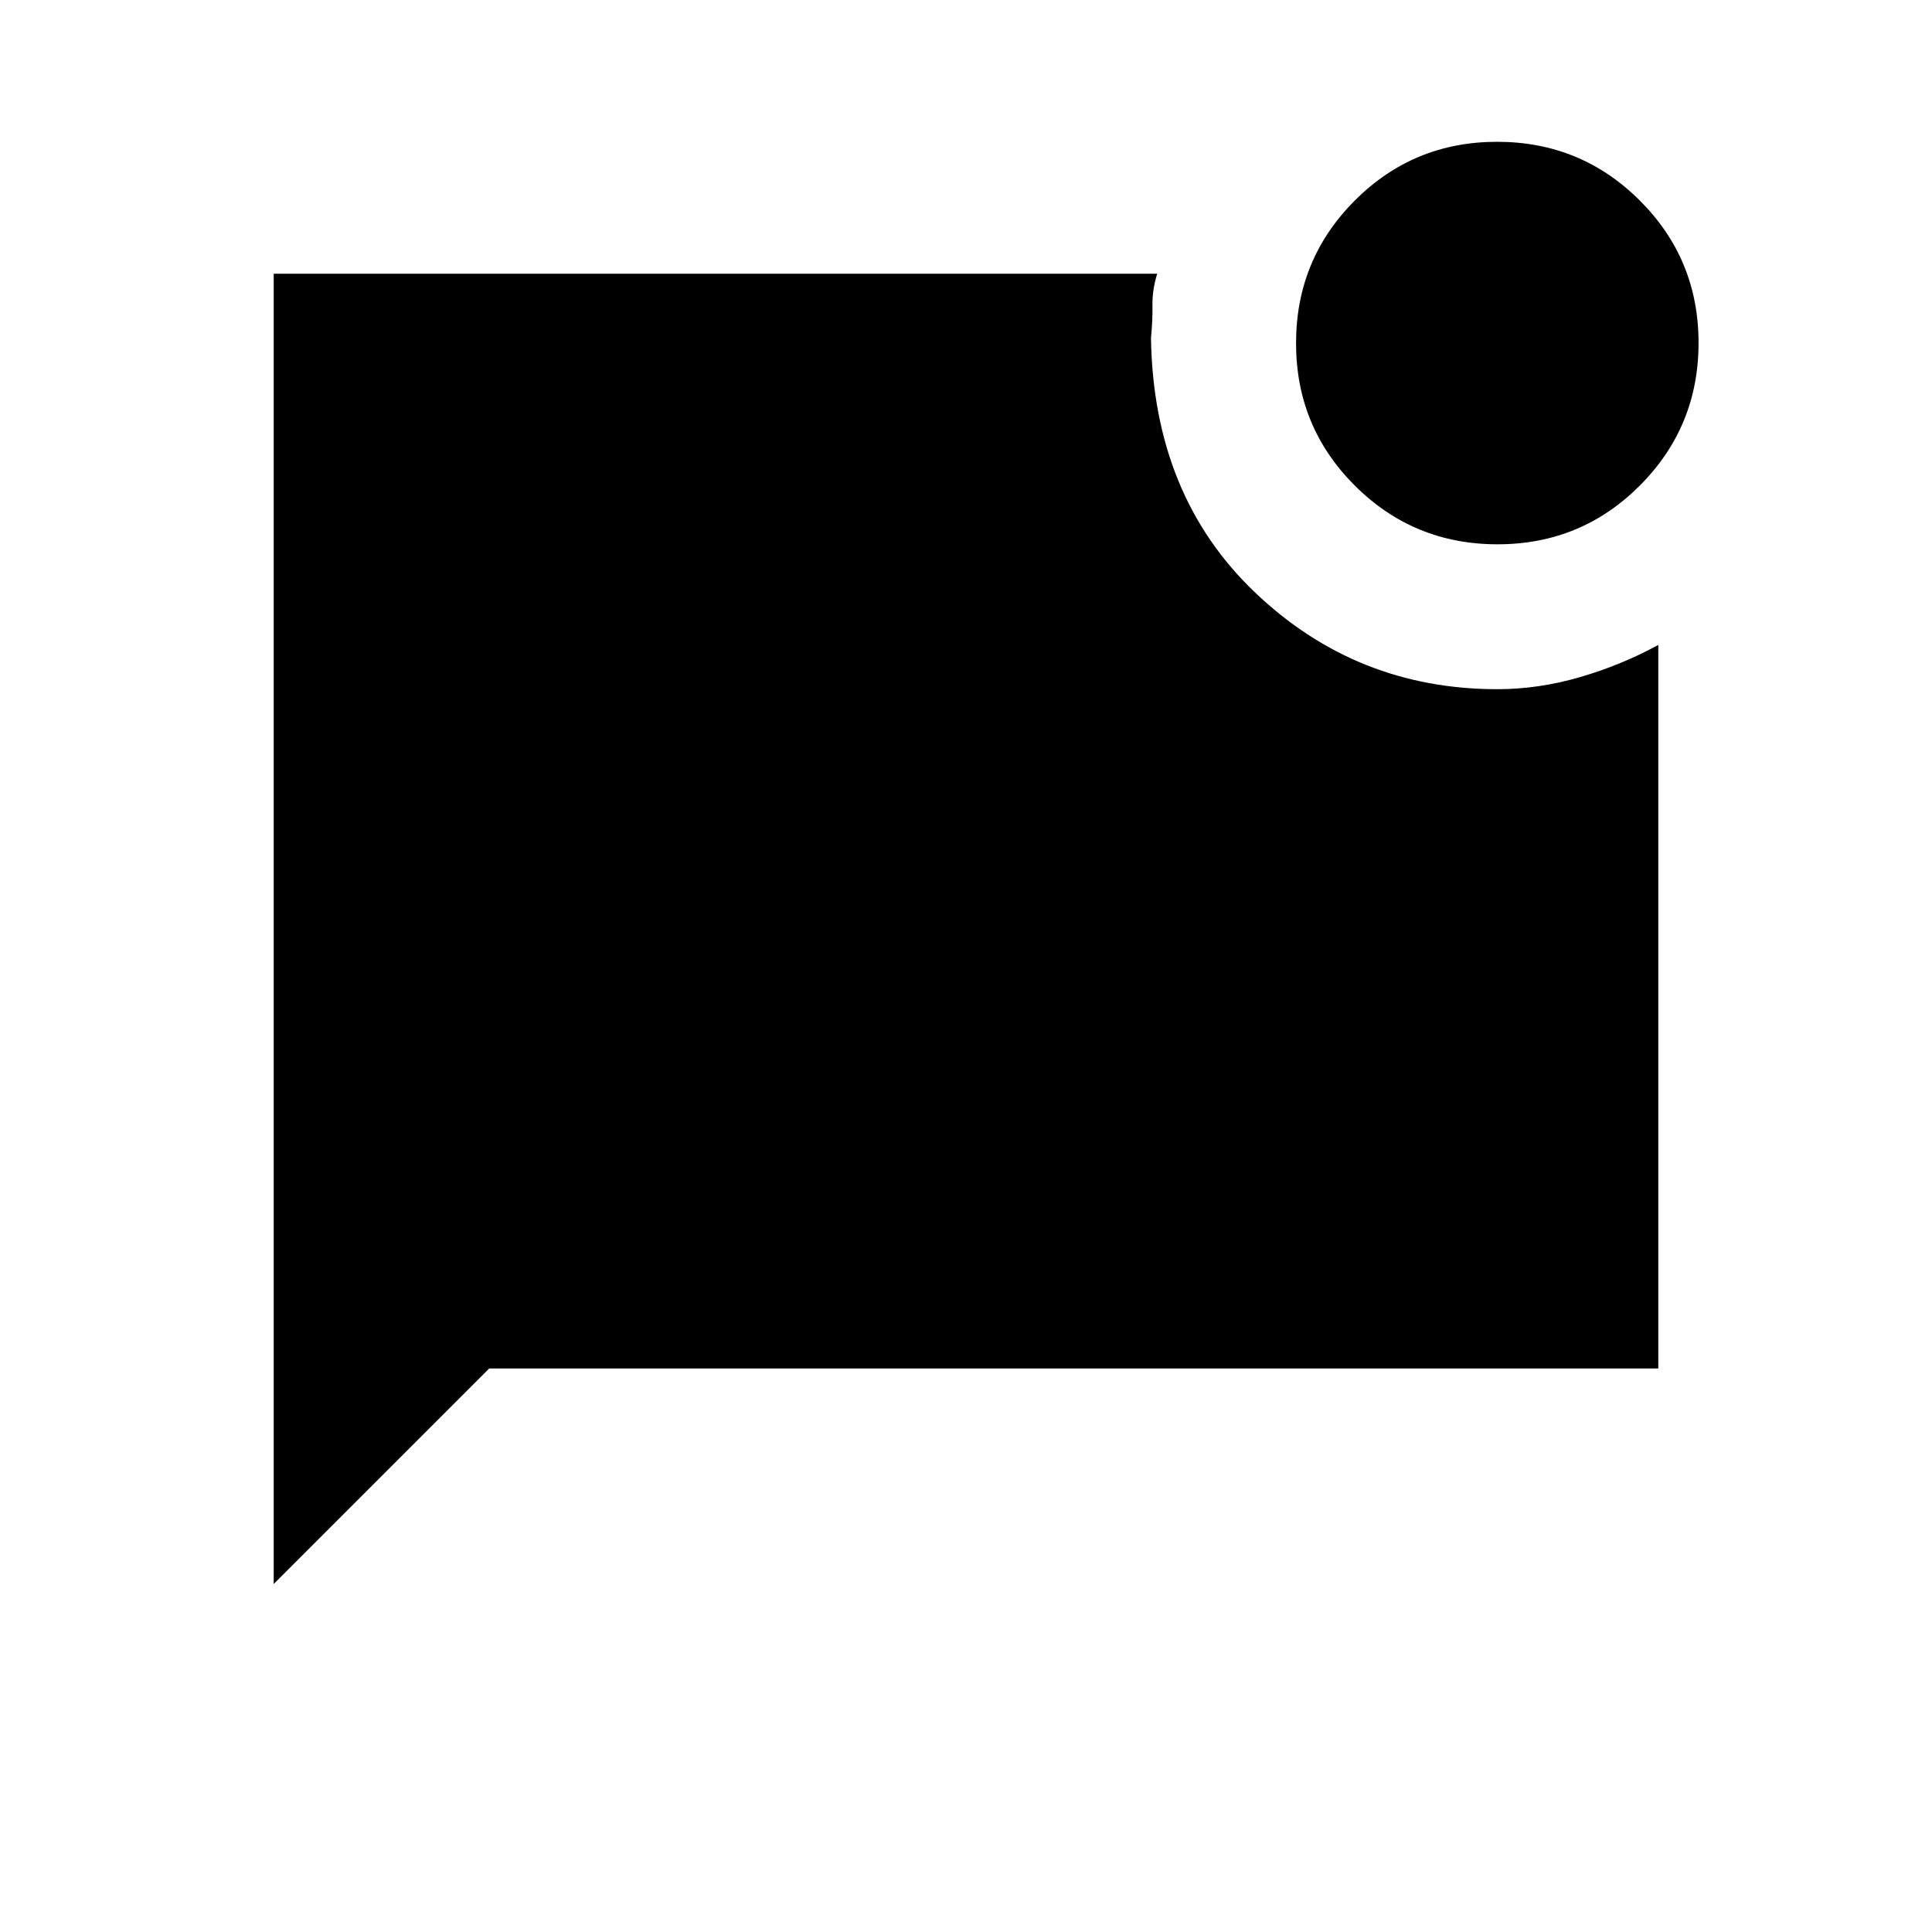 <svg xmlns="http://www.w3.org/2000/svg" height="20" viewBox="0 -960 960 960" width="20"><path d="M744.09-689.54q-41.63 0-70.86-29.14Q644-747.82 644-789.45q0-41.63 29.14-70.86 29.14-29.23 70.77-29.23 41.63 0 70.86 29.14Q844-831.26 844-789.63q0 41.63-29.14 70.86-29.14 29.23-70.77 29.23ZM136-172.92V-824h439q-2.46 8-2.35 15.62.12 7.61-.73 16.38 1.23 78.23 51.65 126.35 50.41 48.11 120.43 48.11 20.46 0 41.08-6 20.61-6 38.92-16V-280H243.08L136-172.92Z"/></svg>
